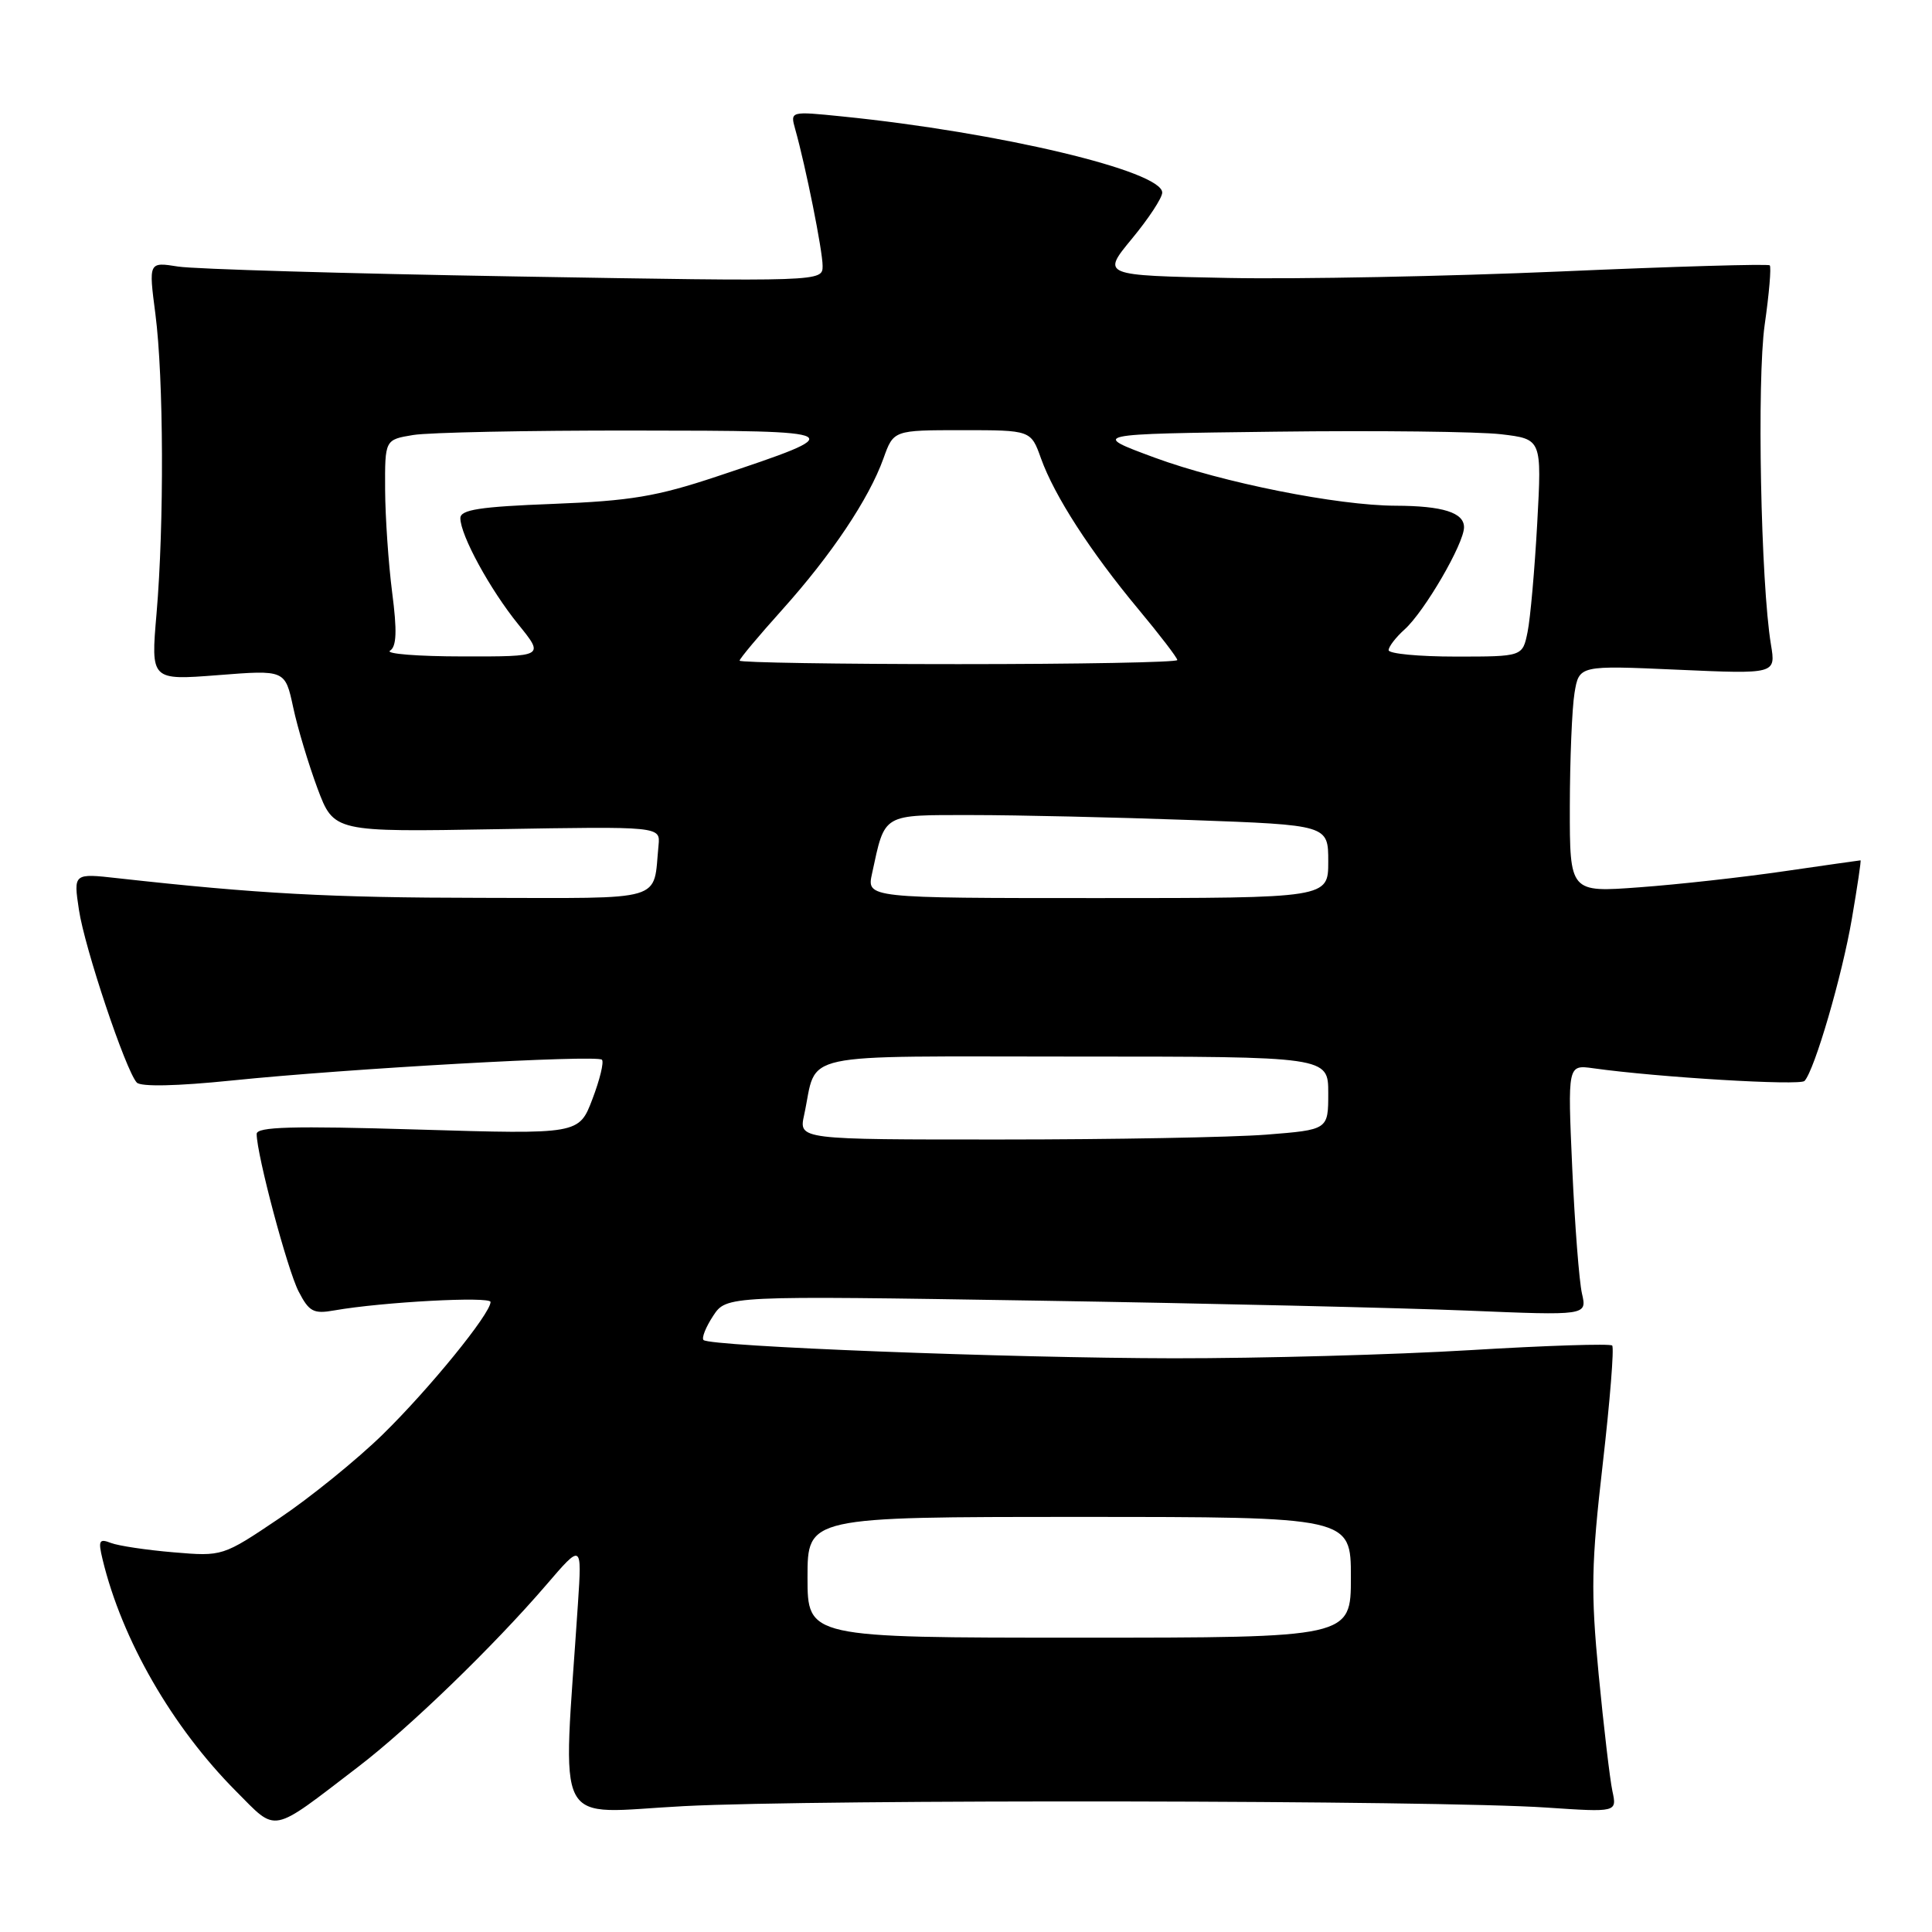 <?xml version="1.0" encoding="UTF-8" standalone="no"?>
<!DOCTYPE svg PUBLIC "-//W3C//DTD SVG 1.1//EN" "http://www.w3.org/Graphics/SVG/1.1/DTD/svg11.dtd" >
<svg xmlns="http://www.w3.org/2000/svg" xmlns:xlink="http://www.w3.org/1999/xlink" version="1.1" viewBox="0 0 256 256">
 <g >
 <path fill="currentColor"
d=" M 47.44 234.13 C 54.21 228.96 65.41 218.12 72.39 210.00 C 77.11 204.50 77.11 204.50 76.58 212.50 C 74.56 243.19 73.01 240.23 90.65 239.32 C 108.46 238.40 190.45 238.53 204.88 239.51 C 214.26 240.14 214.26 240.14 213.65 237.32 C 213.32 235.77 212.50 228.81 211.83 221.86 C 210.78 210.90 210.85 207.20 212.37 194.00 C 213.33 185.63 213.90 178.56 213.62 178.29 C 213.35 178.02 204.88 178.29 194.81 178.90 C 184.74 179.51 167.05 179.99 155.50 179.98 C 133.64 179.95 94.08 178.41 93.22 177.56 C 92.95 177.28 93.52 175.85 94.49 174.37 C 96.26 171.68 96.26 171.68 137.38 172.34 C 159.99 172.70 185.65 173.30 194.40 173.66 C 210.29 174.32 210.29 174.32 209.62 171.41 C 209.25 169.81 208.67 162.33 208.33 154.79 C 207.72 141.08 207.72 141.08 211.11 141.55 C 219.74 142.76 238.51 143.88 239.11 143.23 C 240.45 141.77 244.09 129.30 245.38 121.75 C 246.11 117.49 246.63 114.00 246.53 114.00 C 246.43 114.00 241.89 114.65 236.43 115.44 C 230.97 116.24 222.34 117.20 217.25 117.57 C 208.00 118.26 208.00 118.26 208.01 106.88 C 208.02 100.62 208.30 93.85 208.63 91.83 C 209.24 88.16 209.24 88.16 222.27 88.74 C 235.31 89.32 235.31 89.32 234.66 85.41 C 233.31 77.28 232.79 50.37 233.83 43.03 C 234.42 38.92 234.72 35.38 234.50 35.16 C 234.28 34.95 221.81 35.31 206.80 35.97 C 191.78 36.62 171.95 37.01 162.73 36.83 C 145.97 36.50 145.97 36.50 149.98 31.64 C 152.19 28.97 154.00 26.22 154.00 25.52 C 154.00 22.67 132.42 17.53 111.60 15.43 C 104.70 14.73 104.70 14.73 105.37 17.12 C 106.77 22.09 109.00 33.22 109.00 35.23 C 109.00 37.32 109.00 37.32 68.25 36.63 C 45.84 36.25 25.74 35.66 23.60 35.32 C 19.69 34.70 19.69 34.70 20.59 41.60 C 21.69 50.07 21.76 69.47 20.74 81.33 C 19.98 90.15 19.98 90.15 28.88 89.46 C 37.78 88.76 37.78 88.76 38.85 93.73 C 39.43 96.46 40.89 101.29 42.07 104.47 C 44.24 110.25 44.24 110.25 65.87 109.87 C 87.50 109.50 87.50 109.50 87.26 112.00 C 86.51 119.60 88.54 119.00 63.73 118.97 C 43.71 118.95 34.14 118.43 15.61 116.37 C 9.73 115.71 9.73 115.71 10.46 120.56 C 11.21 125.60 16.64 141.81 18.12 143.44 C 18.65 144.02 23.44 143.92 30.74 143.17 C 46.13 141.59 79.08 139.74 79.76 140.42 C 80.05 140.72 79.48 143.06 78.50 145.63 C 76.72 150.31 76.72 150.31 55.36 149.67 C 38.70 149.17 34.00 149.30 34.01 150.26 C 34.02 153.01 38.09 168.28 39.57 171.13 C 40.96 173.82 41.54 174.13 44.33 173.63 C 50.67 172.52 65.00 171.75 65.00 172.52 C 65.00 174.07 56.88 184.04 50.73 190.06 C 47.30 193.41 41.12 198.42 37.00 201.19 C 29.51 206.23 29.49 206.24 23.00 205.69 C 19.42 205.39 15.69 204.83 14.70 204.45 C 13.14 203.84 12.99 204.13 13.59 206.62 C 16.15 217.26 22.80 228.82 31.27 237.34 C 36.79 242.88 35.72 243.10 47.44 234.13 Z  M 107.00 209.00 C 107.00 201.00 107.00 201.00 143.00 201.00 C 179.00 201.00 179.00 201.00 179.00 209.00 C 179.00 217.00 179.00 217.00 143.00 217.00 C 107.00 217.00 107.00 217.00 107.00 209.00 Z  M 106.55 147.75 C 108.40 139.22 104.78 140.00 142.48 140.00 C 176.00 140.00 176.00 140.00 176.00 144.85 C 176.00 149.70 176.00 149.70 167.75 150.35 C 163.21 150.70 147.43 150.99 132.67 150.99 C 105.84 151.00 105.84 151.00 106.55 147.75 Z  M 115.55 115.75 C 117.30 107.69 116.77 108.00 128.81 108.00 C 134.79 108.00 147.85 108.30 157.84 108.66 C 176.00 109.32 176.00 109.32 176.00 114.16 C 176.00 119.00 176.00 119.00 145.42 119.00 C 114.84 119.00 114.84 119.00 115.55 115.75 Z  M 98.00 87.54 C 98.00 87.28 100.54 84.25 103.65 80.79 C 110.18 73.51 115.14 66.10 117.06 60.75 C 118.40 57.00 118.40 57.00 127.50 57.00 C 136.60 57.00 136.60 57.00 137.94 60.75 C 139.72 65.71 144.48 73.08 150.83 80.71 C 153.67 84.12 156.00 87.16 156.00 87.46 C 156.00 87.76 142.95 88.00 127.00 88.00 C 111.05 88.00 98.00 87.79 98.00 87.54 Z  M 51.68 86.22 C 52.55 85.67 52.63 83.61 51.96 78.48 C 51.47 74.64 51.05 68.52 51.03 64.88 C 51.00 58.26 51.00 58.26 54.75 57.64 C 56.81 57.30 69.97 57.03 84.00 57.05 C 112.72 57.07 112.88 57.17 95.00 63.13 C 87.02 65.79 83.54 66.37 73.25 66.77 C 63.56 67.14 61.00 67.54 61.00 68.66 C 61.00 70.91 64.93 78.12 68.69 82.75 C 72.13 87.00 72.13 87.00 61.32 86.98 C 55.37 86.98 51.03 86.63 51.68 86.22 Z  M 184.00 86.15 C 184.00 85.69 184.95 84.45 186.12 83.40 C 188.76 81.02 193.98 72.05 193.99 69.87 C 194.00 67.92 191.17 67.03 184.93 67.01 C 177.23 66.99 161.96 63.94 153.00 60.64 C 144.50 57.50 144.50 57.50 169.00 57.20 C 182.47 57.03 195.93 57.19 198.90 57.54 C 204.30 58.18 204.30 58.18 203.69 69.34 C 203.35 75.48 202.78 81.96 202.41 83.75 C 201.75 87.00 201.75 87.00 192.88 87.00 C 187.99 87.00 184.00 86.62 184.00 86.15 Z "/>
</g>
</svg>